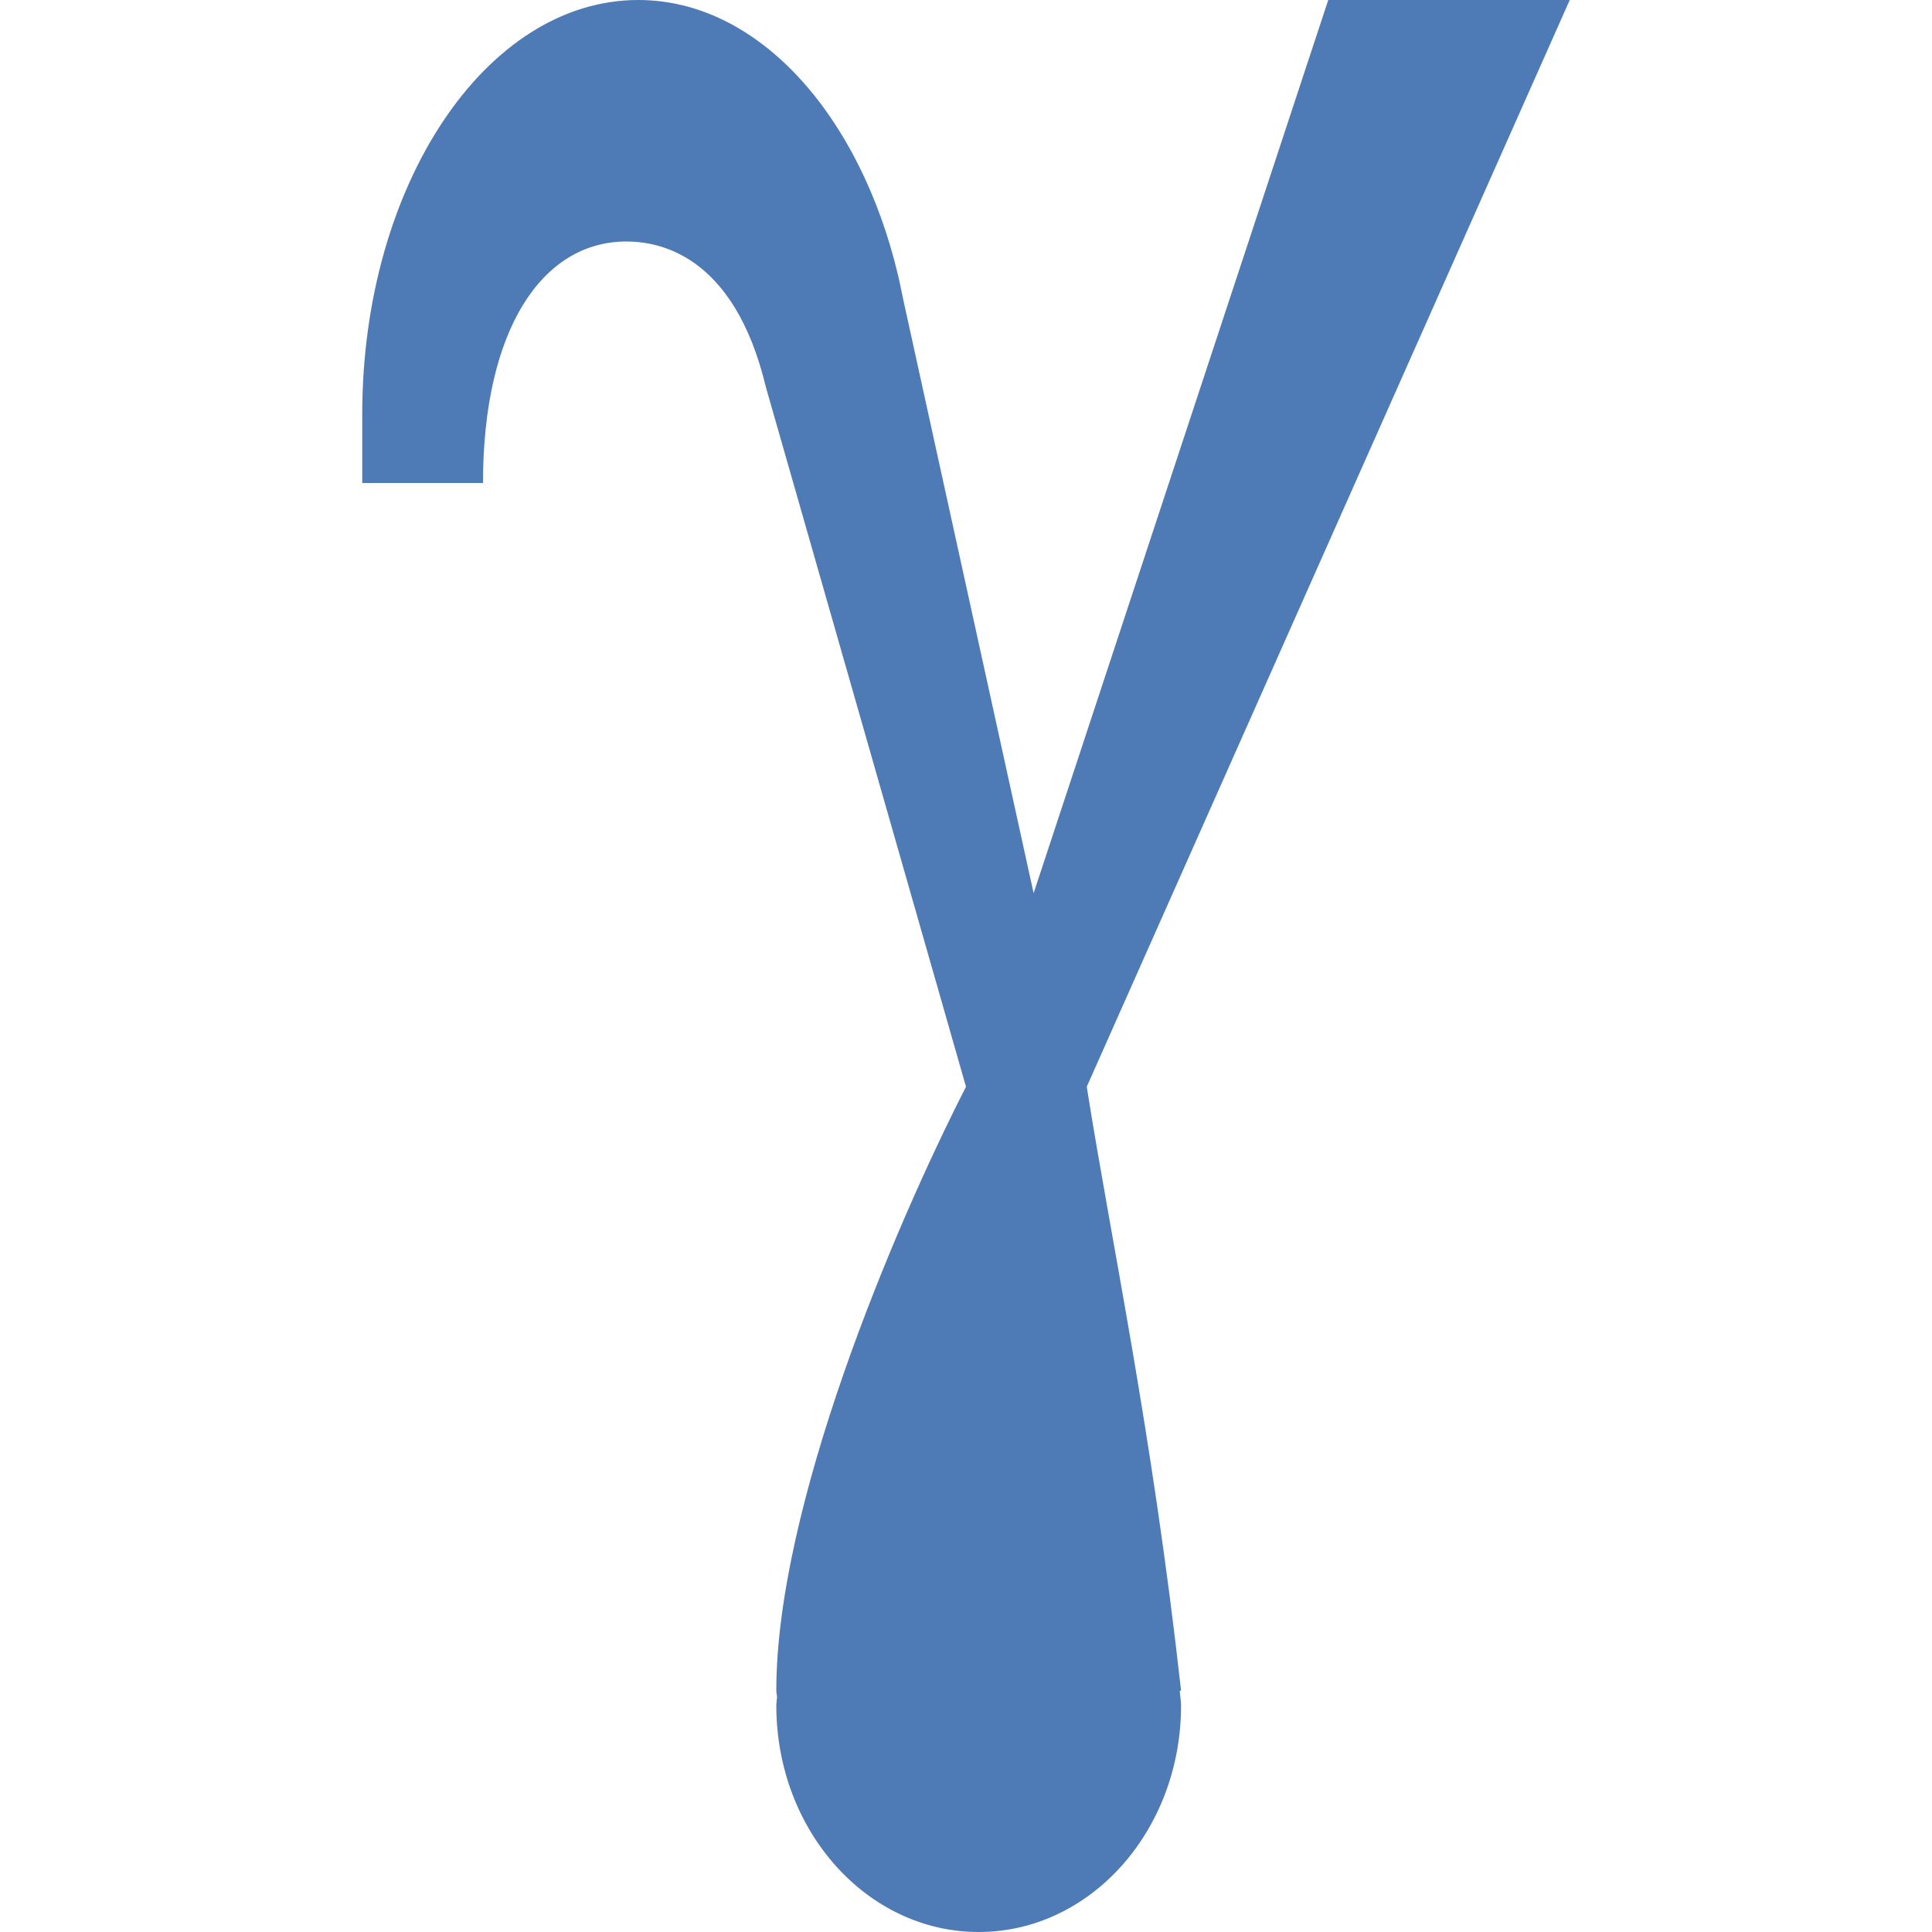<svg xmlns="http://www.w3.org/2000/svg" viewBox="0 0 16 16"><path fill="#4e7ab5" d="M9,9l4-9h-2L8.56,7.397L7.484,2.498c-0.01-0.053-0.047-0.22-0.047-0.22C7.121,0.951,6.279,0,5.286,0    C4.023,0,3,1.535,3,3.429C3,3.526,3,4,3,4h1c0-1.262,0.484-2,1.188-2c0.263,0,0.891,0.102,1.155,1.207L8,9  c-0.607,1.189-1.571,3.478-1.571,5c0,0.024,0.005,0.033,0.006,0.055c-0.001,0.023-0.006,0.045-0.006,0.068  C6.429,15.16,7.179,16,8.105,16c0.926,0,1.676-0.84,1.676-1.876c0-0.041-0.008-0.08-0.011-0.12C9.775,14.002,9.777,14.002,9.781,14  C9.54,11.839,9.201,10.273,9,9z"></path></svg>